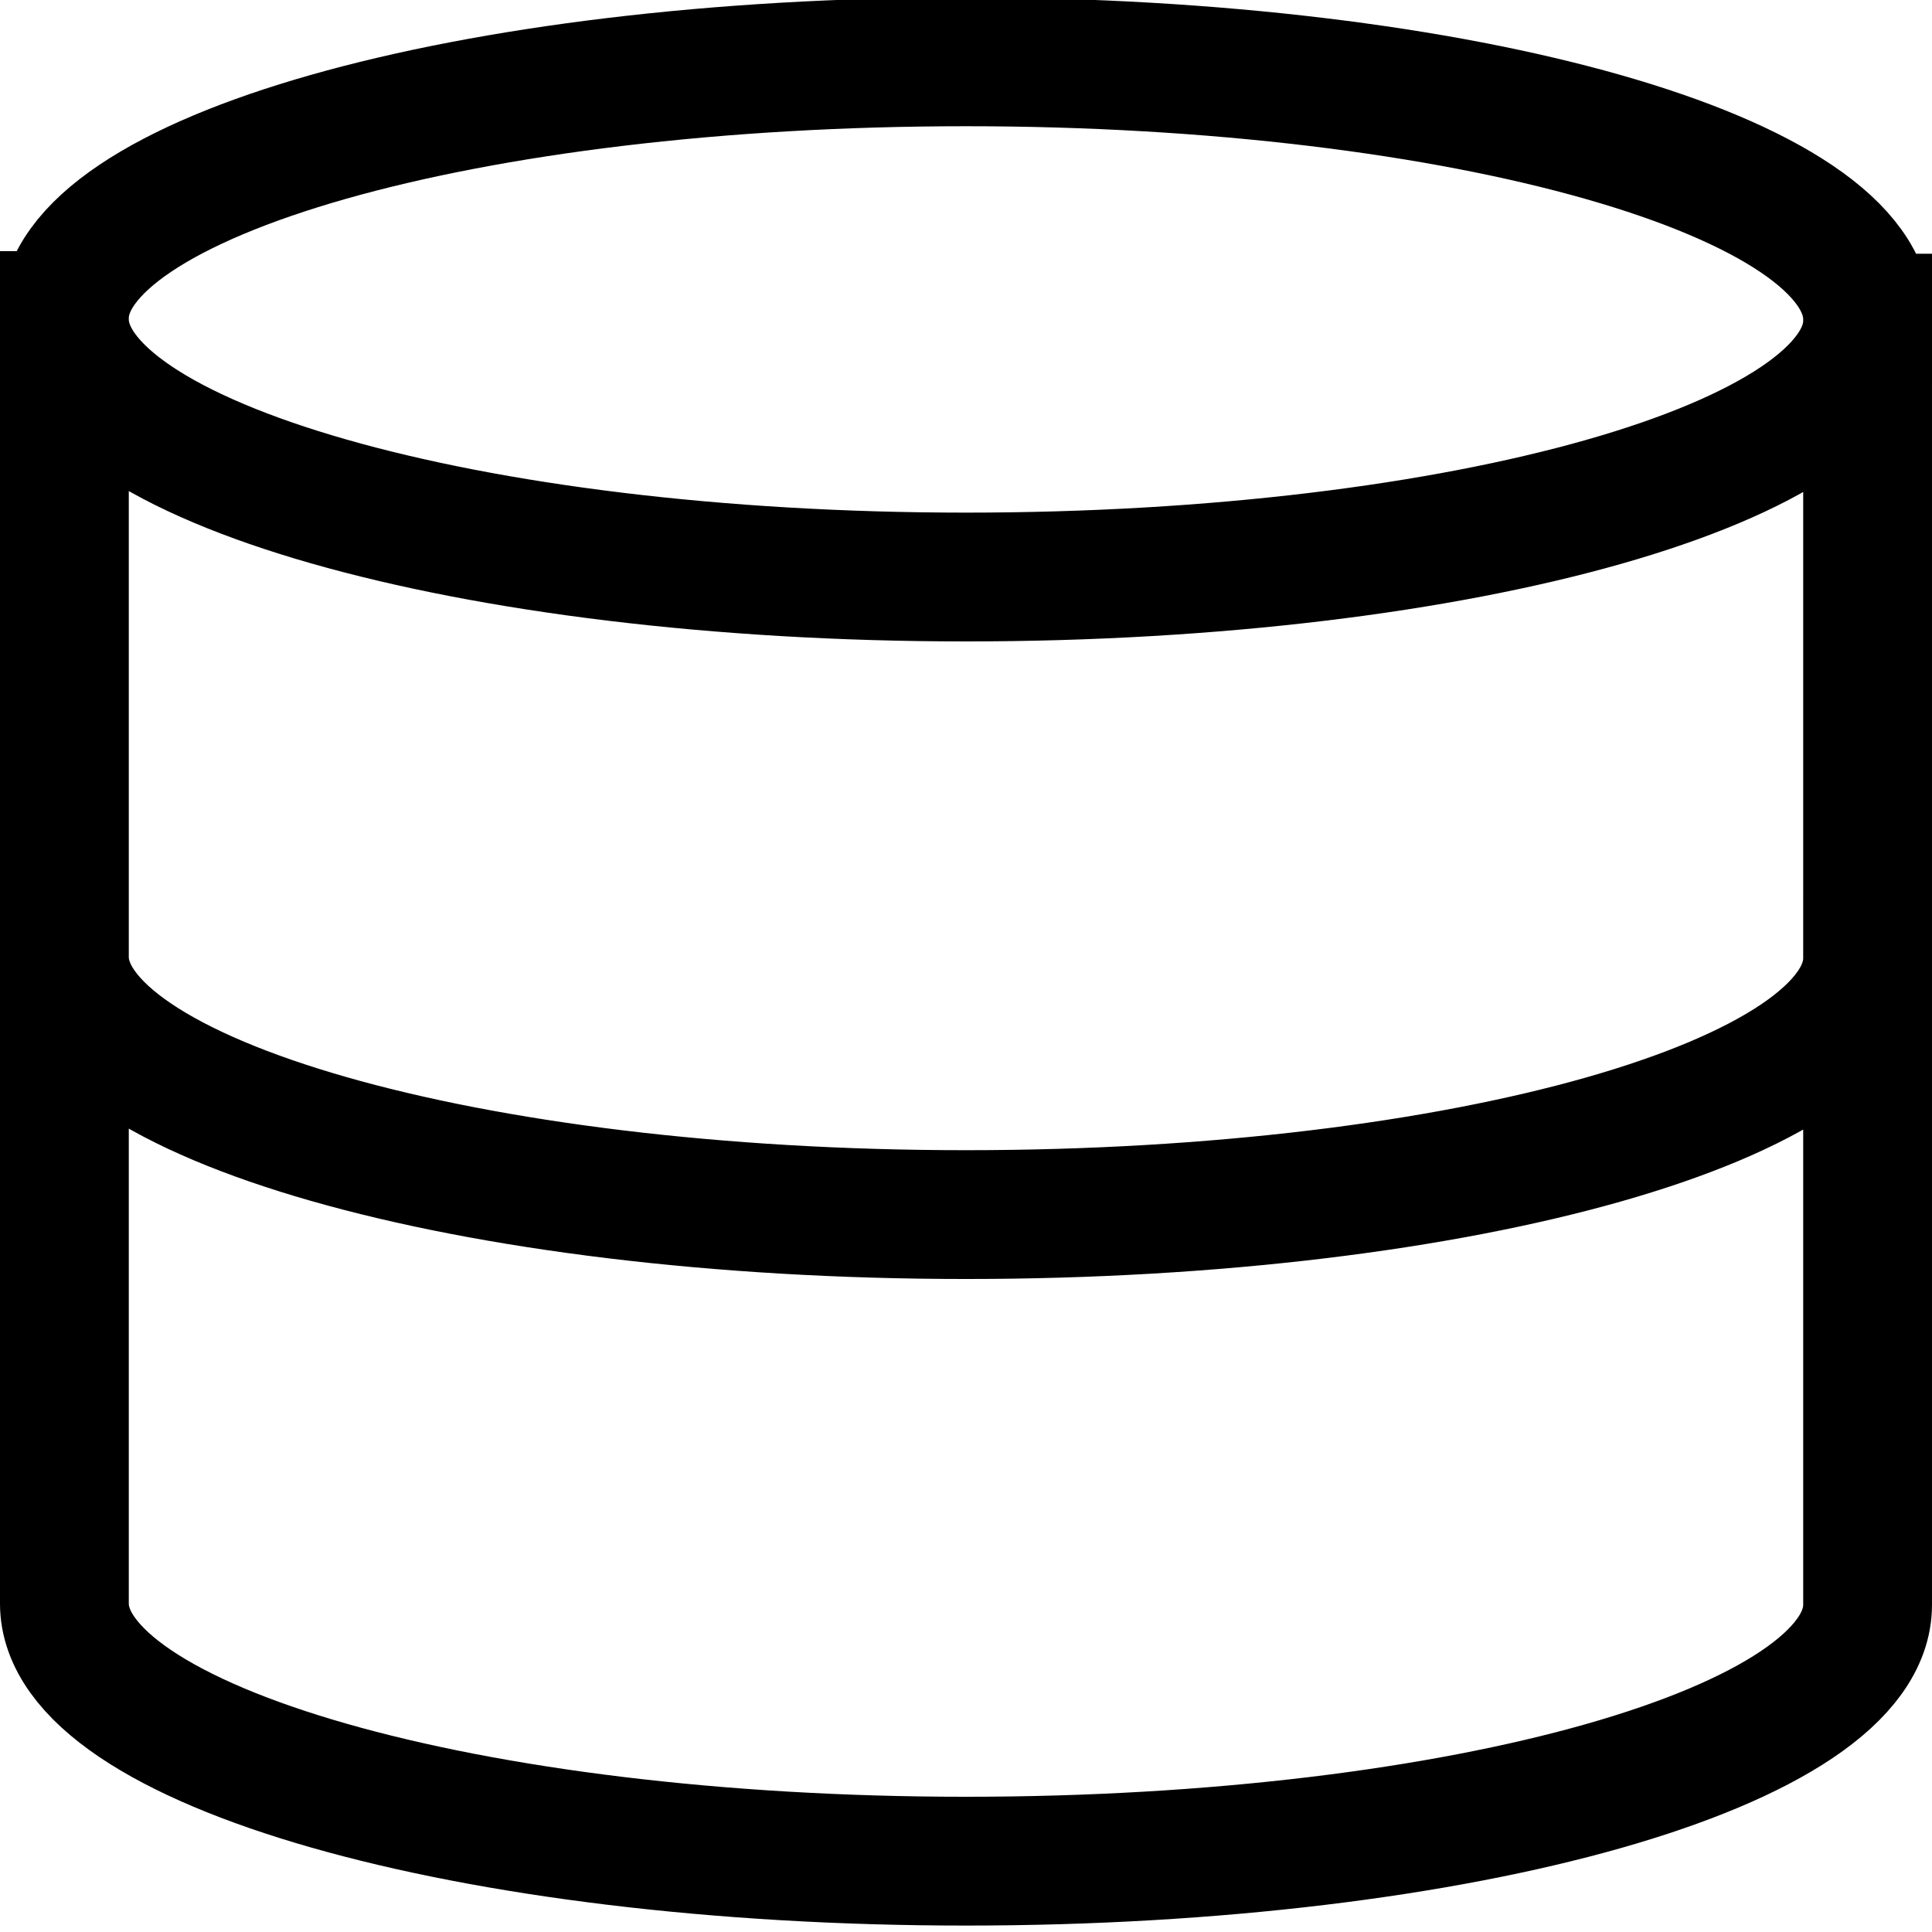 <svg viewBox="0 0 15 15" xmlns="http://www.w3.org/2000/svg"><path fill="none" stroke="#000" stroke-linecap="square" d="M14.5 2.49c0 1.1-3.14 1.99-7 1.99 -3.866 0-7-.9-7-2m14 0c0-1.11-3.14-2-7-2 -3.866 0-7 .89-7 1.99m14 0v9.99c0 1.1-3.14 1.99-7 1.99 -3.866 0-7-.9-7-2v-10m14 4.99c0 1.1-3.14 1.99-7 1.99 -3.866 0-7-.9-7-2"/></svg>